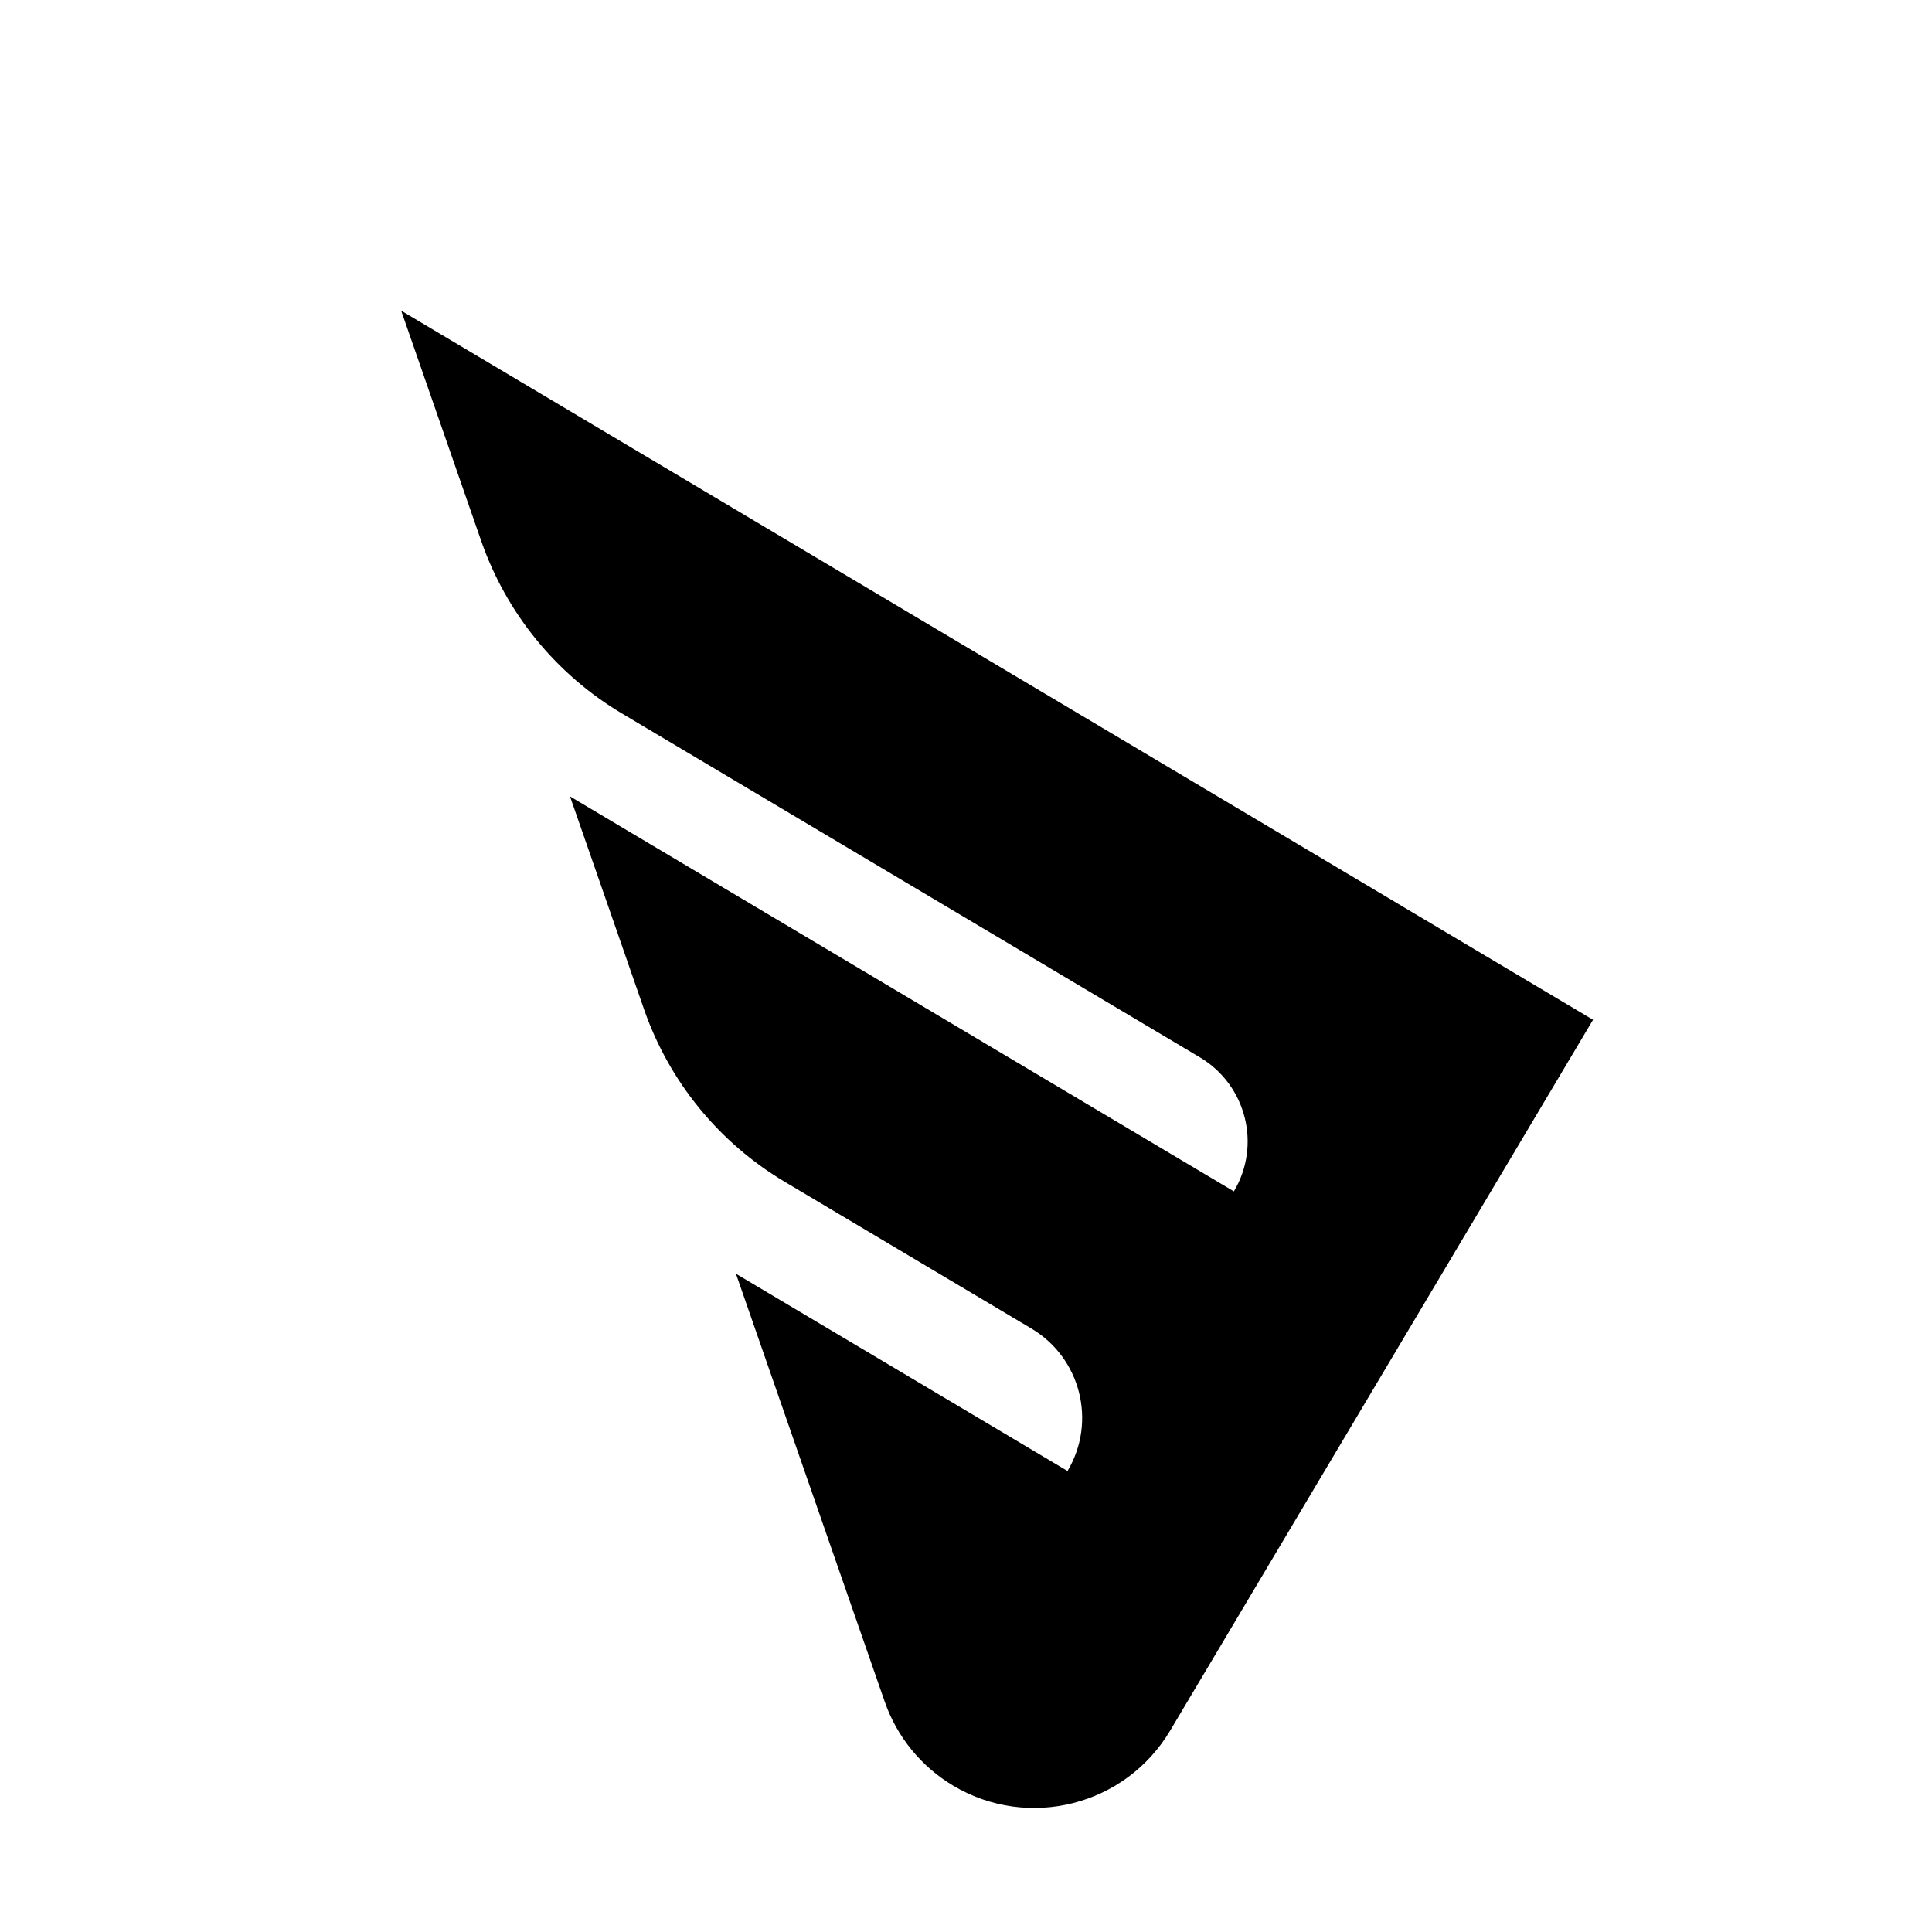 <?xml version="1.0" encoding="UTF-8"?>
<svg id="Layer_2" data-name="Layer 2" xmlns="http://www.w3.org/2000/svg" viewBox="0 0 1000 1000">
  <defs>
    <style>
      .cls-1 {
        fill: none;
      }
    </style>
  </defs>
  <g id="Layer_1-2" data-name="Layer 1">
    <g>
      <path d="M726.28,469.36L252.02,187.2l-44.38-26.4,22.16,63.75,19.28,55.46c13.01,37.42,38.81,69.04,72.85,89.3l299.1,177.94c24.03,14.3,31.93,45.37,17.63,69.41l-312.71-186.04-30.92-18.4,15.45,44.4,22.87,65.79c13.01,37.42,38.81,69.04,72.85,89.3l127.62,75.92c25.54,15.2,33.93,48.22,18.73,73.76h0s-171.62-102.1-171.62-102.1l77,221.5c6.34,18.22,18.9,33.62,35.48,43.49h0c38.87,23.13,89.13,10.36,112.25-28.51l45.16-75.91,27.51-46.25,58.59-98.48,25.89-43.52,61.74-103.77-98.28-58.47Z"/>
      <rect class="cls-1" width="1000" height="1000"/>
      <circle class="cls-1" cx="500" cy="500" r="500"/>
    </g>
  </g>
</svg>